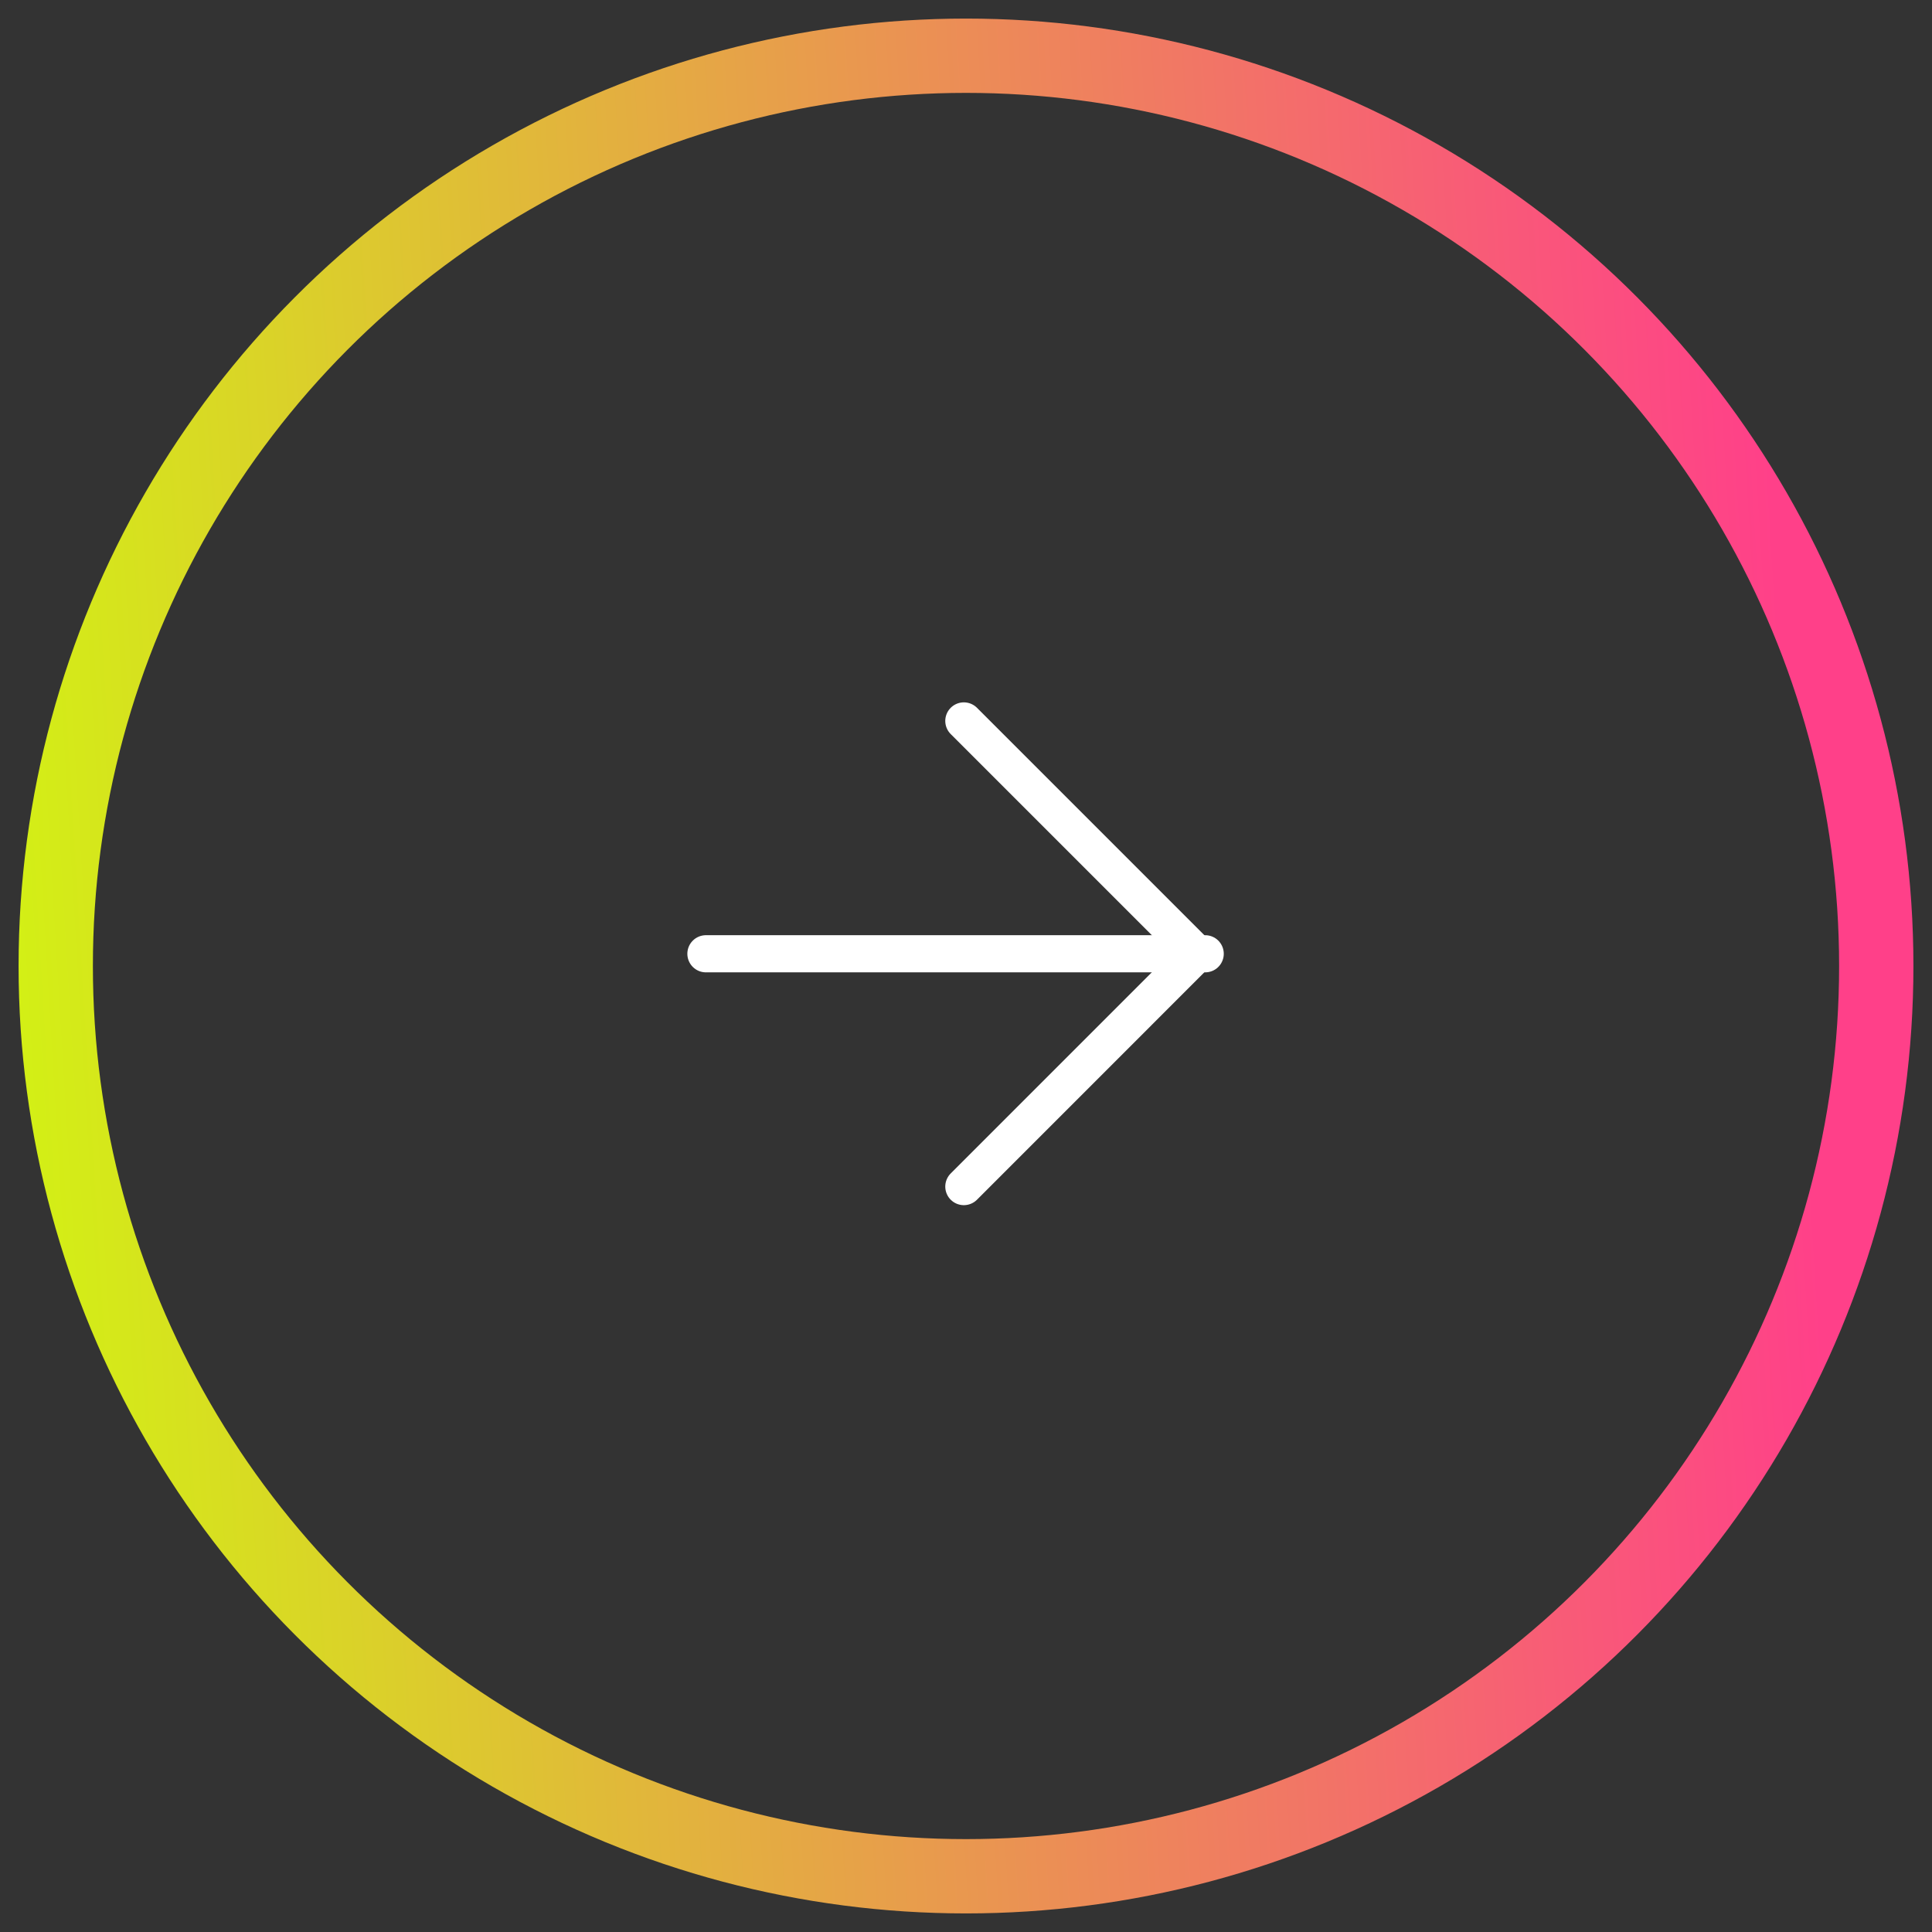 <svg width="52" height="52" viewBox="0 0 52 52" fill="none" xmlns="http://www.w3.org/2000/svg">
<rect x="0" y="0" width="52" height="52" fill="#333333" stroke="none"/>
<circle cx="26" cy="26" r="24.5" transform="rotate(180 26 26)" stroke="url(#paint0_linear_0_1)" stroke-width="2"/>
<path d="M19 25.671H32.438" stroke="white" stroke-miterlimit="10" stroke-linecap="round"/>
<path d="M25.942 19.404L32.208 25.67L25.942 31.937" stroke="white" stroke-miterlimit="10" stroke-linecap="round"/>
<defs>
<linearGradient id="paint0_linear_0_1" x1="54.259" y1="0.5" x2="2.174" y2="3.639" gradientUnits="userSpaceOnUse">
<stop stop-color="#CFFF0B"/>
<stop offset="1" stop-color="#FF4089"/>
</linearGradient>
</defs>
</svg>
